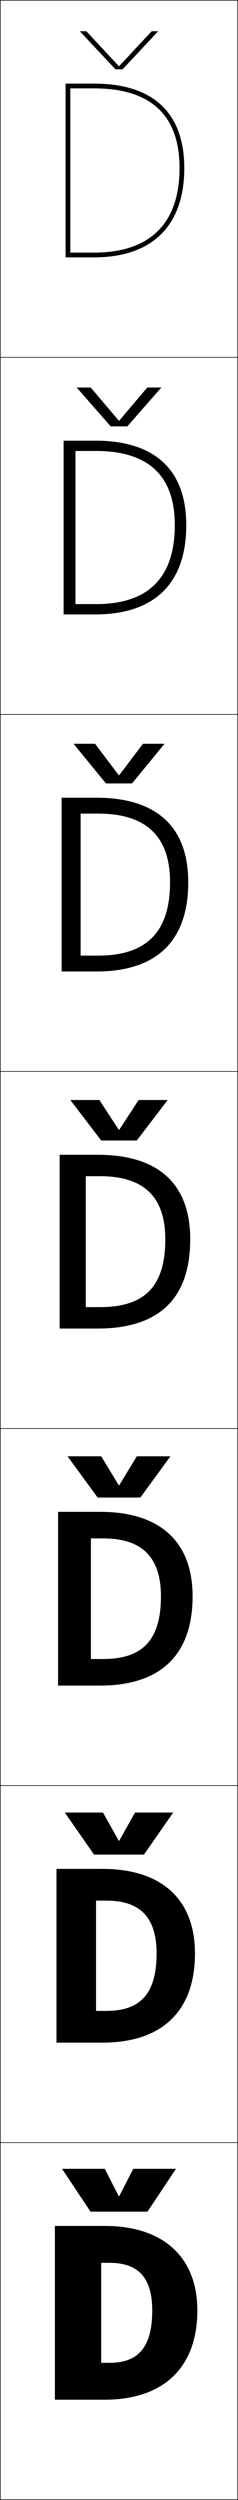 <?xml version="1.0" encoding="utf-8"?>
<!-- Generator: Adobe Illustrator 11 Build 225, SVG Export Plug-In . SVG Version: 6.0.0 Build 78)  -->
<!DOCTYPE svg PUBLIC "-//W3C//DTD SVG 1.0//EN"    "http://www.w3.org/TR/2001/REC-SVG-20010904/DTD/svg10.dtd">
<svg  xmlns="http://www.w3.org/2000/svg" xmlns:xlink="http://www.w3.org/1999/xlink" xmlns:a="http://ns.adobe.com/AdobeSVGViewerExtensions/3.0/"
	 width="100.25" height="1050.25" viewBox="0 0 100.25 1050.25" overflow="visible" enable-background="new 0 0 100.25 1050.25"
	 xml:space="preserve">
		<g id="レイヤー1">
			<g>
				<rect x="0.125" y="0.125" fill="none" stroke="#000000" stroke-width="0.25" width="100" height="150"/> 
				<rect x="0.125" y="150.125" fill="none" stroke="#000000" stroke-width="0.25" width="100" height="150"/> 
				<rect x="0.125" y="300.125" fill="none" stroke="#000000" stroke-width="0.25" width="100" height="150"/> 
				<rect x="0.125" y="450.125" fill="none" stroke="#000000" stroke-width="0.25" width="100" height="150"/> 
				<rect x="0.125" y="600.125" fill="none" stroke="#000000" stroke-width="0.25" width="100" height="150"/> 
				<rect x="0.125" y="750.125" fill="none" stroke="#000000" stroke-width="0.25" width="100" height="150"/> 
				<rect x="0.125" y="900.125" fill="none" stroke="#000000" stroke-width="0.25" width="100" height="150"/> 
			</g>
			<g>
				<polygon points="50.225,922.625 56.125,911.125 74.125,911.125 62.125,929.125 38.125,929.125 26.125,911.125 
					44.125,911.125 50.025,922.625 "/>
				<polygon points="50.225,773.291 56.875,761.458 72.958,761.458 60.625,779.125 39.625,779.125 
					27.292,761.458 43.375,761.458 50.025,773.291 "/>
				<polygon points="50.225,623.958 57.625,611.792 71.792,611.792 59.125,629.125 41.125,629.125 
					28.458,611.792 42.625,611.792 50.025,623.958 "/>
				<polygon points="50.225,474.625 58.375,462.125 70.625,462.125 57.625,479.125 42.625,479.125 29.625,462.125 
					41.875,462.125 50.025,474.625 "/>
				<polygon points="60.211,312.458 69.292,312.458 55.625,329.125 44.625,329.125 30.958,312.458 
					40.038,312.458 50.025,325.668 50.225,325.668 "/>
				<polygon points="62.048,162.792 67.958,162.792 53.625,179.125 46.625,179.125 32.292,162.792 
					38.202,162.792 50.025,176.713 50.226,176.713 "/>
				<polygon points="33.625,13.125 36.365,13.125 50.025,27.757 50.226,27.757 63.885,13.125 
					66.625,13.125 51.625,29.125 48.625,29.125 "/>
			</g>
			<g>
				<path d="M42.625,950.625v42h3.5c11.581,0,18-5.914,18-22h19c0,24.104-14.404,37.5-39,37.5h-21v-73h21
					c24.976,0,39,13.411,39,35.5h-19c0-14.39-6.484-20-18-20H42.625z"/>
				<path d="M44.791,844.791c13.909,0,21.167-6.755,21.167-24.166H82.125
					c0,24.481-14.099,37.499-39,37.499H23.792V785.125H43.125c25.267,0,39,13.091,39,35.5H65.958
					c0-15.673-7.482-22.167-21.167-22.167h-4.333v46.333H44.791z"/>
				<path d="M43.458,696.958c16.236,0,24.333-7.596,24.333-26.333H81.125
					c0,24.859-13.792,37.499-39,37.499H24.458V635.125H42.125c25.559,0,39,12.771,39,35.5H67.792
					c0-16.957-8.48-24.333-24.333-24.333h-5.167v50.666H43.458z"/>
				<path d="M42.125,549.124c18.564,0,27.5-8.436,27.5-28.499h10.5
					c0,25.236-13.486,37.499-39,37.499h-16V485.125h16c25.851,0,39,12.451,39,35.5h-10.5
					c0-18.24-9.479-26.5-27.5-26.5h-6v54.999H42.125z"/>
				<path d="M41.292,401.458c20.227,0,30.333-9.716,30.333-30.833h7.667
					c0,24.885-13.49,37.5-38.667,37.5H25.958v-73H40.625
					c25.52,0,38.667,12.393,38.667,35.5H71.625c0-19.57-10.357-28.833-30.333-28.833
					h-7.333v59.666H41.292z"/>
				<path d="M40.458,253.792c21.889,0,33.167-10.997,33.167-33.167h4.833
					c0,24.533-13.492,37.5-38.333,37.5H26.792V185.125H40.125
					c25.19,0,38.333,12.334,38.333,35.5H73.625c0-20.9-11.234-31.167-33.167-31.167
					h-8.667v64.333H40.458z"/>
				<g>
					<path d="M29.625,106.125h10c23.551,0,36-12.277,36-35.5h2c0,24.182-13.495,37.5-38,37.5h-12v-73h12
						c24.859,0,38,12.275,38,35.5h-2c0-22.23-12.112-33.5-36-33.5h-10V106.125z"/>
				</g>
			</g>
		</g>
	</svg>
